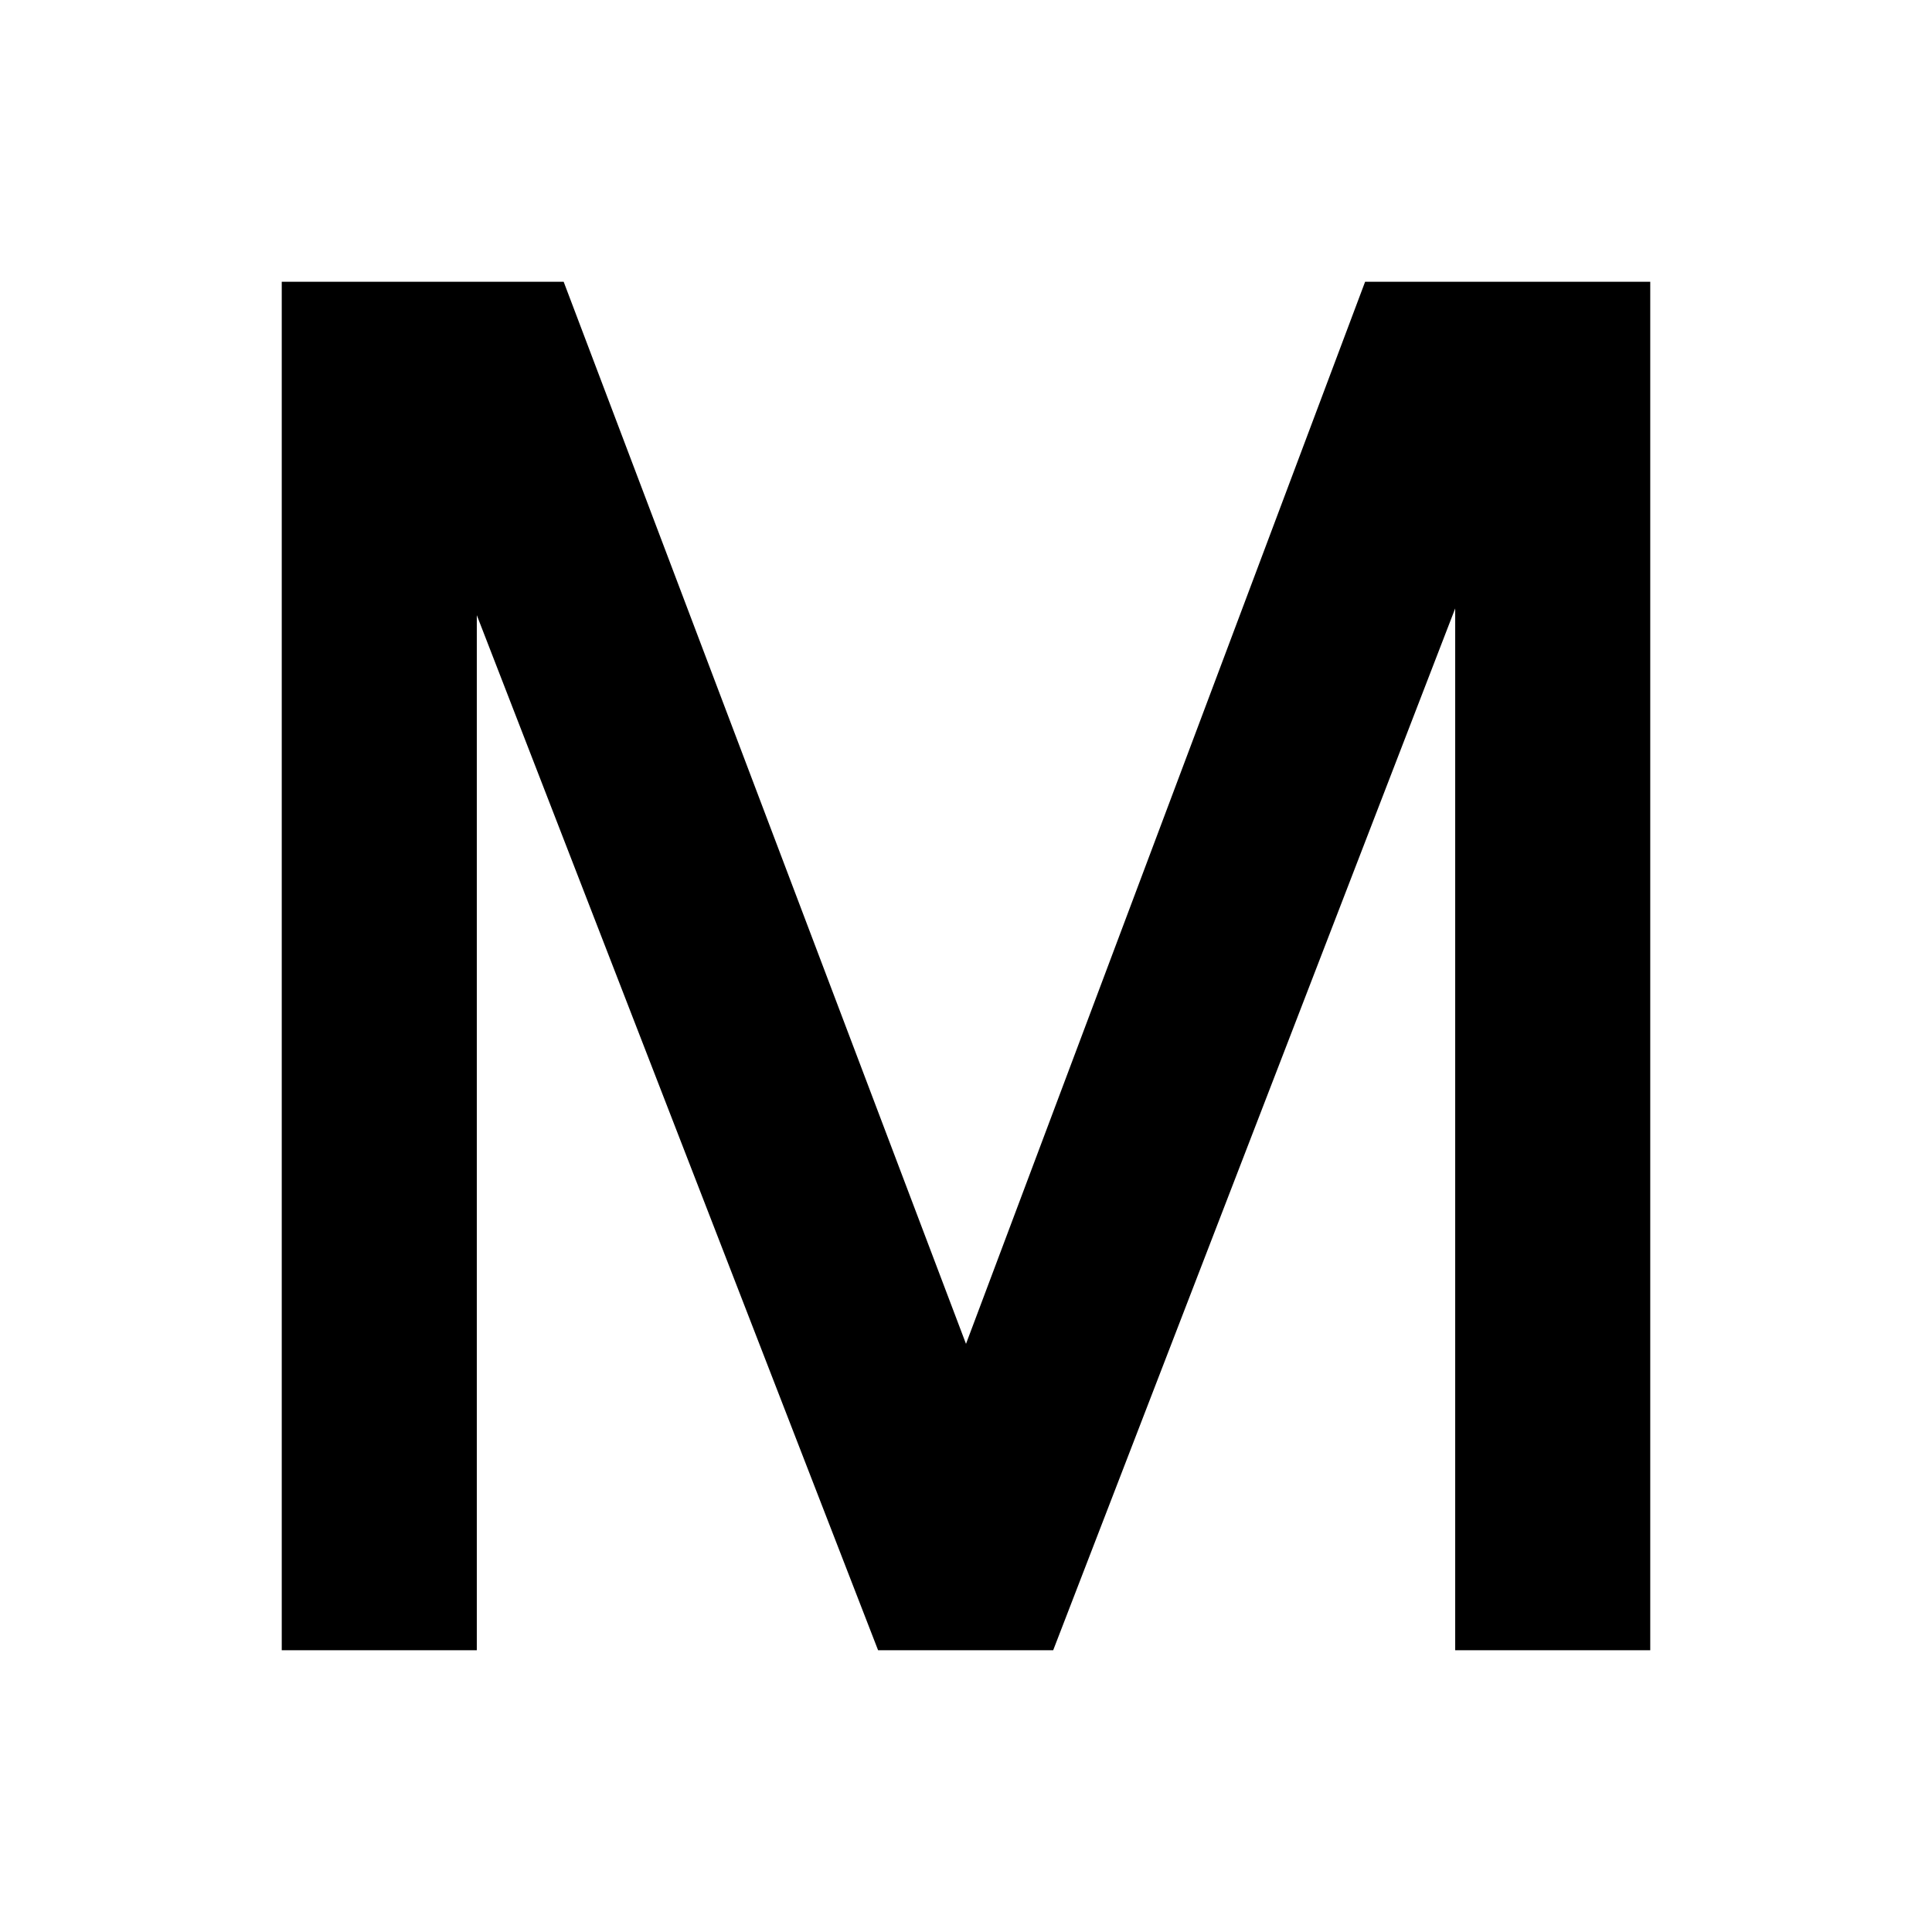 <svg xmlns="http://www.w3.org/2000/svg" width="24" height="24" viewBox="0 0 24 24" fill='currentColor'><path d="M3.5 20.5v-17h3.502L12 16.694 16.958 3.5H20.5v17h-2.423V7.558L13.083 20.5h-2.175L5.923 7.642V20.5z"/></svg>